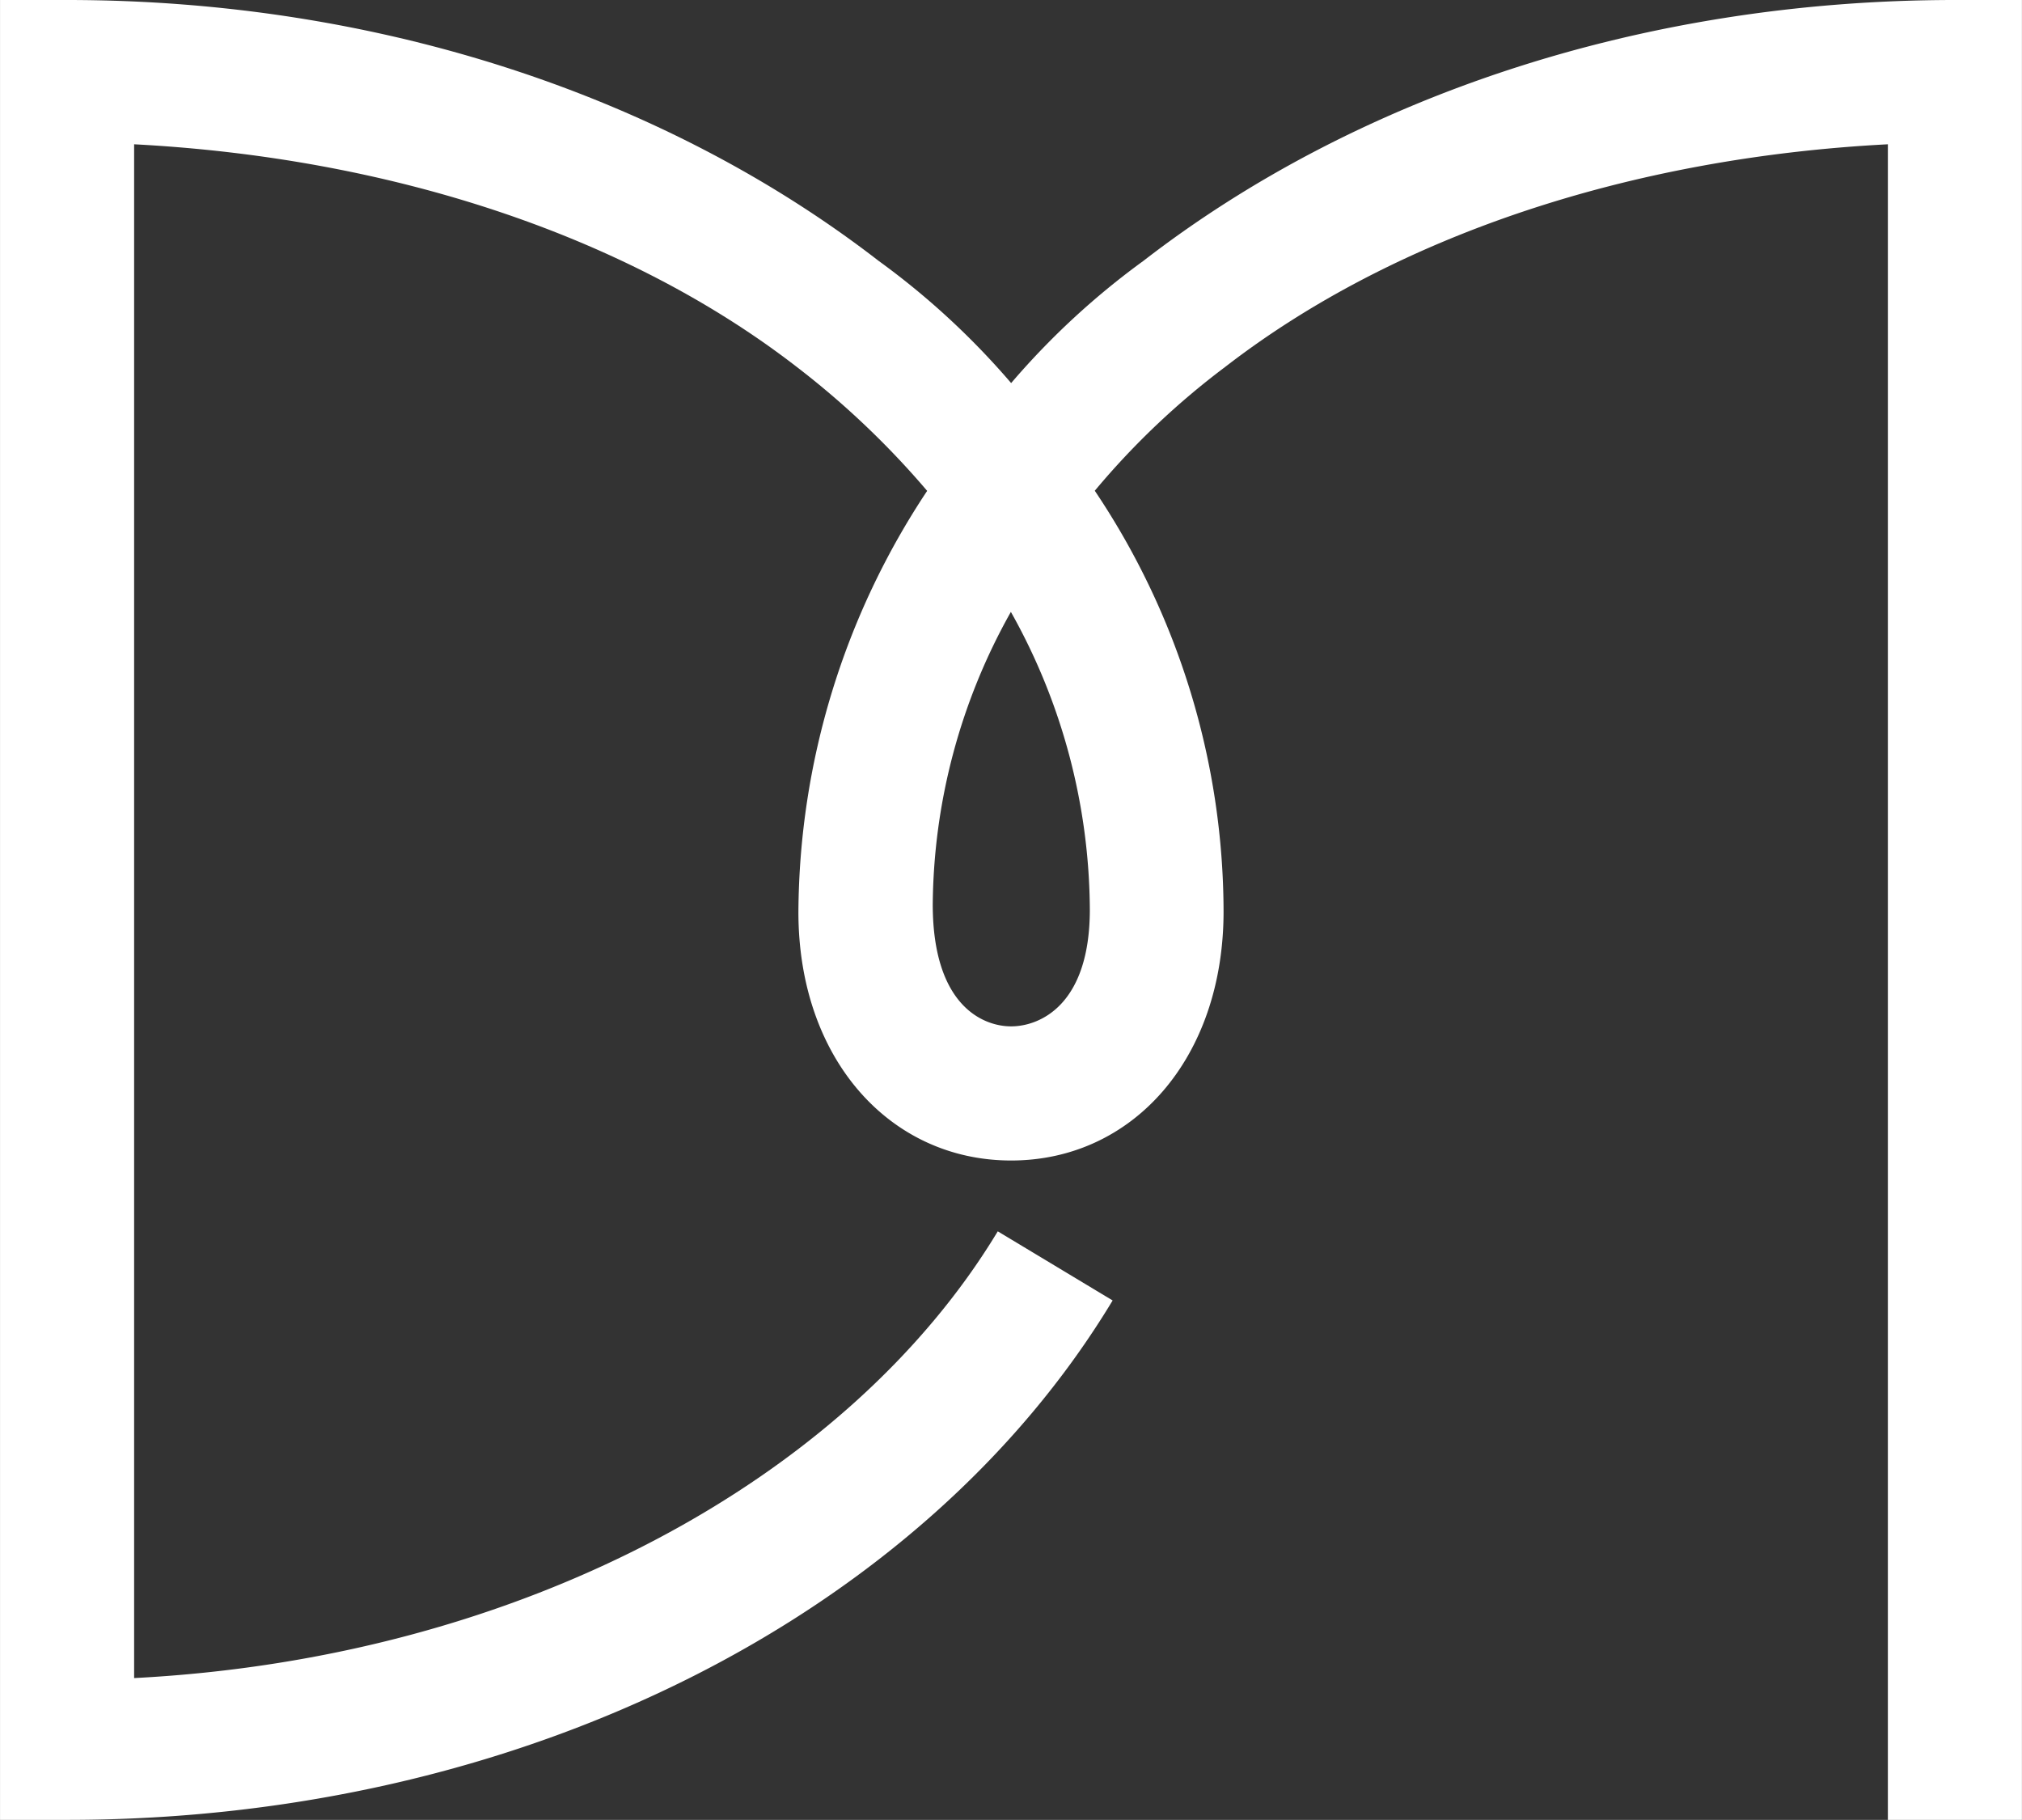 <svg xmlns="http://www.w3.org/2000/svg" width="68.156" height="61.336"><rect width="100%" height="100%" fill="#333333" stroke="none"/><defs><clipPath id="a"><path fill="none" d="M0 0h68.156v61.336H0z" data-name="Rectangle 1"/></clipPath></defs><g clip-path="url(#a)" data-name="Group 1"><path fill="#fff" d="M.001 0v61.336h2.26c15.427 0 28.886-6.968 35.243-17.506l-3.872-2.33c-5.038 8.348-16.078 14.385-29.111 15.057V4.863c8.711.456 16.641 3.1 22.331 7.5a28.829 28.829 0 0 1 4.4 4.181 25.877 25.877 0 0 0-4.34 14.196c0 4.947 3.083 8.373 7.171 8.373s7.15-3.425 7.16-8.373a25.511 25.511 0 0 0-4.341-14.2 26.238 26.238 0 0 1 4.4-4.177c5.691-4.4 13.623-7.048 22.333-7.5v56.473h4.519V0h-2.253C55.282 0 45.63 3.309 38.544 8.79a25.873 25.873 0 0 0-4.461 4.121 25.932 25.932 0 0 0-4.47-4.121C22.526 3.309 12.874 0 2.26 0Zm34.073 20.623a20.66 20.66 0 0 1 2.661 10.033c0 3.233-1.7 3.936-2.652 3.936s-2.634-.7-2.643-4.091a20.427 20.427 0 0 1 2.634-9.878" data-name="Path 1"/></g></svg>